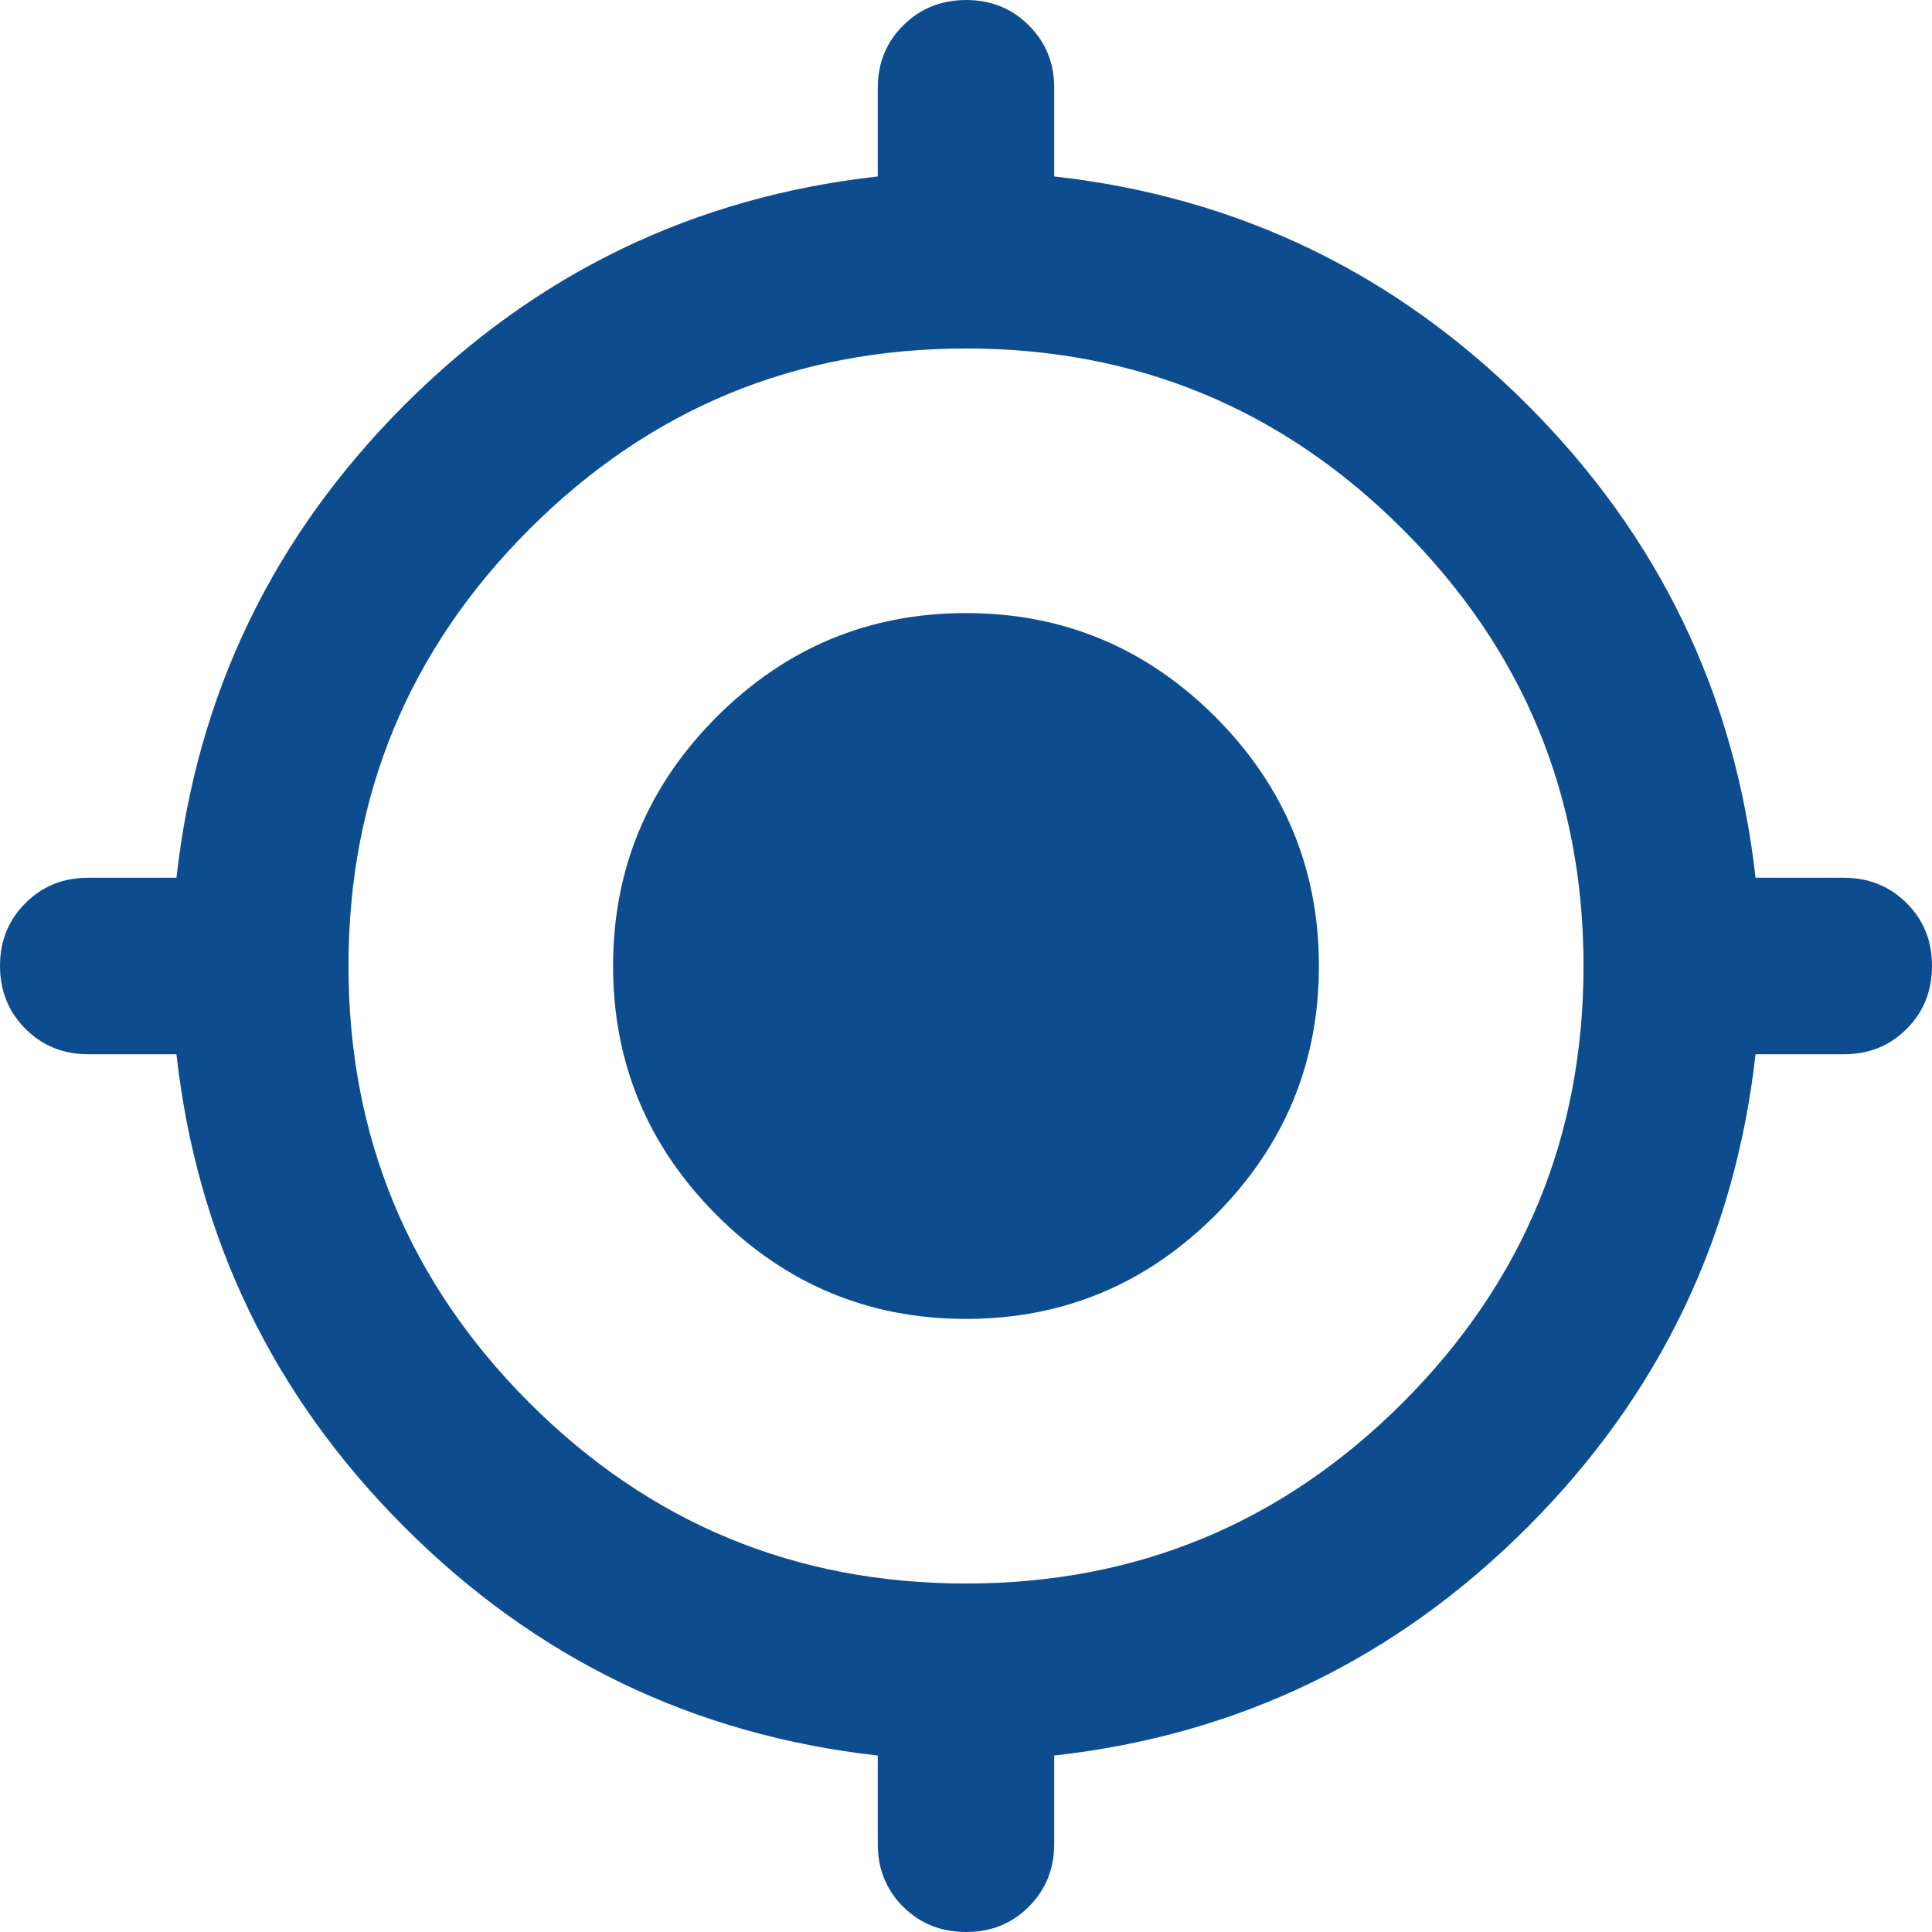 <svg width="24" height="24" viewBox="0 0 24 24" fill="none" xmlns="http://www.w3.org/2000/svg">
<g id="Vector">
<path id="Vector_2" d="M10.904 22.904V21.808C8.621 21.552 6.662 20.608 5.027 18.973C3.392 17.339 2.447 15.38 2.192 13.096H1.096C0.785 13.096 0.525 12.991 0.316 12.78C0.106 12.57 0.001 12.31 0 12C0 11.69 0.105 11.429 0.316 11.219C0.526 11.008 0.786 10.903 1.096 10.904H2.192C2.447 8.621 3.393 6.662 5.028 5.027C6.663 3.392 8.622 2.447 10.904 2.192V1.096C10.904 0.785 11.009 0.525 11.22 0.316C11.43 0.106 11.69 0.001 12 0C12.31 0 12.571 0.105 12.781 0.316C12.992 0.526 13.097 0.786 13.096 1.096V2.192C15.379 2.447 17.338 3.393 18.973 5.028C20.608 6.663 21.553 8.622 21.808 10.904H22.904C23.215 10.904 23.475 11.009 23.686 11.22C23.896 11.43 24.001 11.69 24 12C24 12.31 23.895 12.571 23.686 12.781C23.476 12.992 23.215 13.097 22.904 13.096H21.808C21.552 15.379 20.608 17.338 18.973 18.973C17.339 20.608 15.38 21.553 13.096 21.808V22.904C13.096 23.215 12.991 23.475 12.78 23.686C12.57 23.896 12.31 24.001 12 24C11.69 24 11.429 23.895 11.219 23.686C11.008 23.476 10.903 23.215 10.904 22.904ZM12 19.671C14.119 19.671 15.927 18.922 17.425 17.425C18.922 15.927 19.671 14.119 19.671 12C19.671 9.881 18.922 8.073 17.425 6.575C15.927 5.078 14.119 4.329 12 4.329C9.881 4.329 8.073 5.078 6.575 6.575C5.078 8.073 4.329 9.881 4.329 12C4.329 14.119 5.078 15.927 6.575 17.425C8.073 18.922 9.881 19.671 12 19.671ZM12 16.384C10.794 16.384 9.763 15.954 8.904 15.096C8.046 14.237 7.616 13.206 7.616 12C7.616 10.794 8.046 9.763 8.904 8.904C9.763 8.046 10.794 7.616 12 7.616C13.206 7.616 14.237 8.046 15.096 8.904C15.954 9.763 16.384 10.794 16.384 12C16.384 13.206 15.954 14.237 15.096 15.096C14.237 15.954 13.206 16.384 12 16.384Z" fill="#0D4D8F"/>
</g>
</svg>
